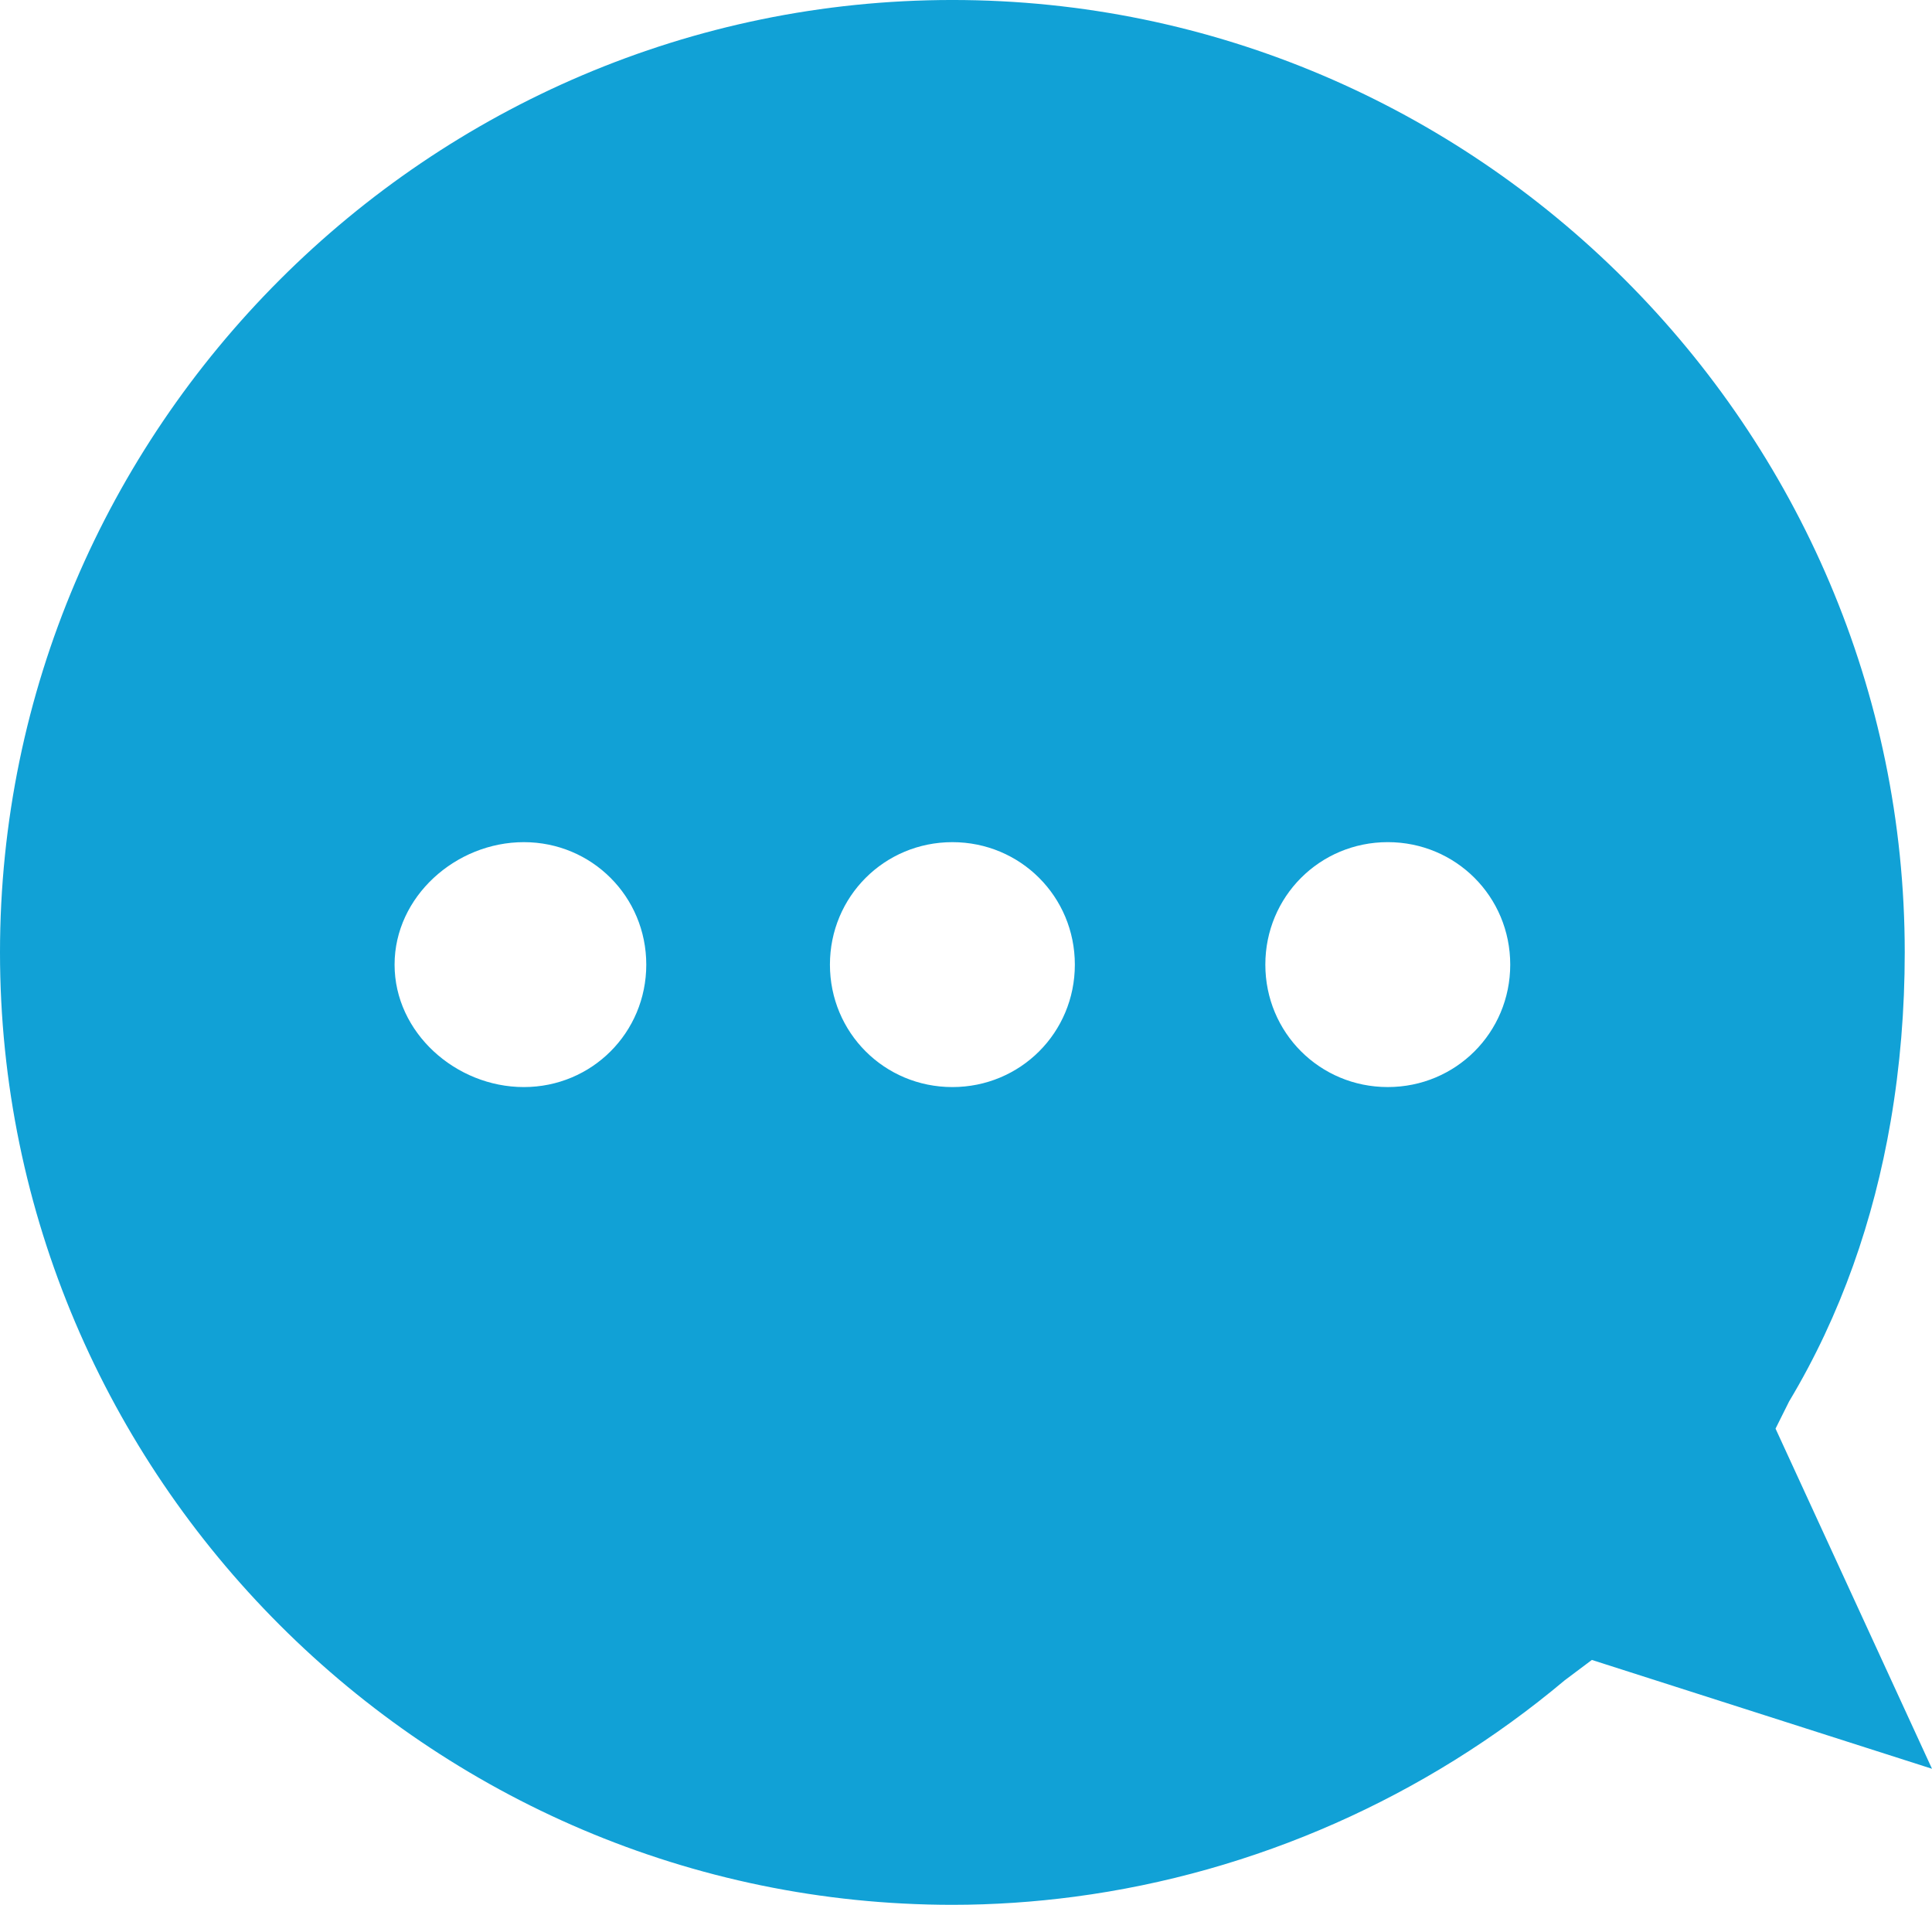 <svg version="1.1" id="图层_1" x="0px" y="0px" width="145.652px" height="143.599px" viewBox="0 0 145.652 143.599" enable-background="new 0 0 145.652 143.599" xml:space="preserve" xmlns="http://www.w3.org/2000/svg" xmlns:xlink="http://www.w3.org/1999/xlink" xmlns:xml="http://www.w3.org/XML/1998/namespace">
  <path fill="#11A1D6" d="M133.857,107.7l1.023-2.051c3.923-6.541,6.383-13.707,7.653-21.098c0.722-4.203,1.064-8.477,1.064-12.752
	c0-39.49-32.308-71.8-71.799-71.8C32.311,0,0,32.31,0,71.8s32.311,71.799,71.799,71.799c3.097,0,6.175-0.209,9.218-0.611
	c13.591-1.797,26.464-7.512,36.941-16.311l2.051-1.539l25.643,8.205L133.857,107.7z M104.623,63.487
	c5.129,0,9.232,4.104,9.232,9.234c0,5.128-4.104,9.229-9.232,9.229c-5.127,0-9.23-4.102-9.23-9.229
	C95.392,67.591,99.496,63.487,104.623,63.487z M39.492,81.951c-5.13,0-9.745-4.102-9.745-9.229c0-5.131,4.615-9.234,9.745-9.234
	c5.127,0,9.23,4.104,9.23,9.234C48.722,77.85,44.619,81.951,39.492,81.951z M71.799,81.951c-5.128,0-9.231-4.102-9.231-9.229
	c0-5.131,4.104-9.234,9.231-9.234c5.13,0,9.233,4.104,9.233,9.234C81.033,77.85,76.929,81.951,71.799,81.951z" class="color c1"/>
</svg>